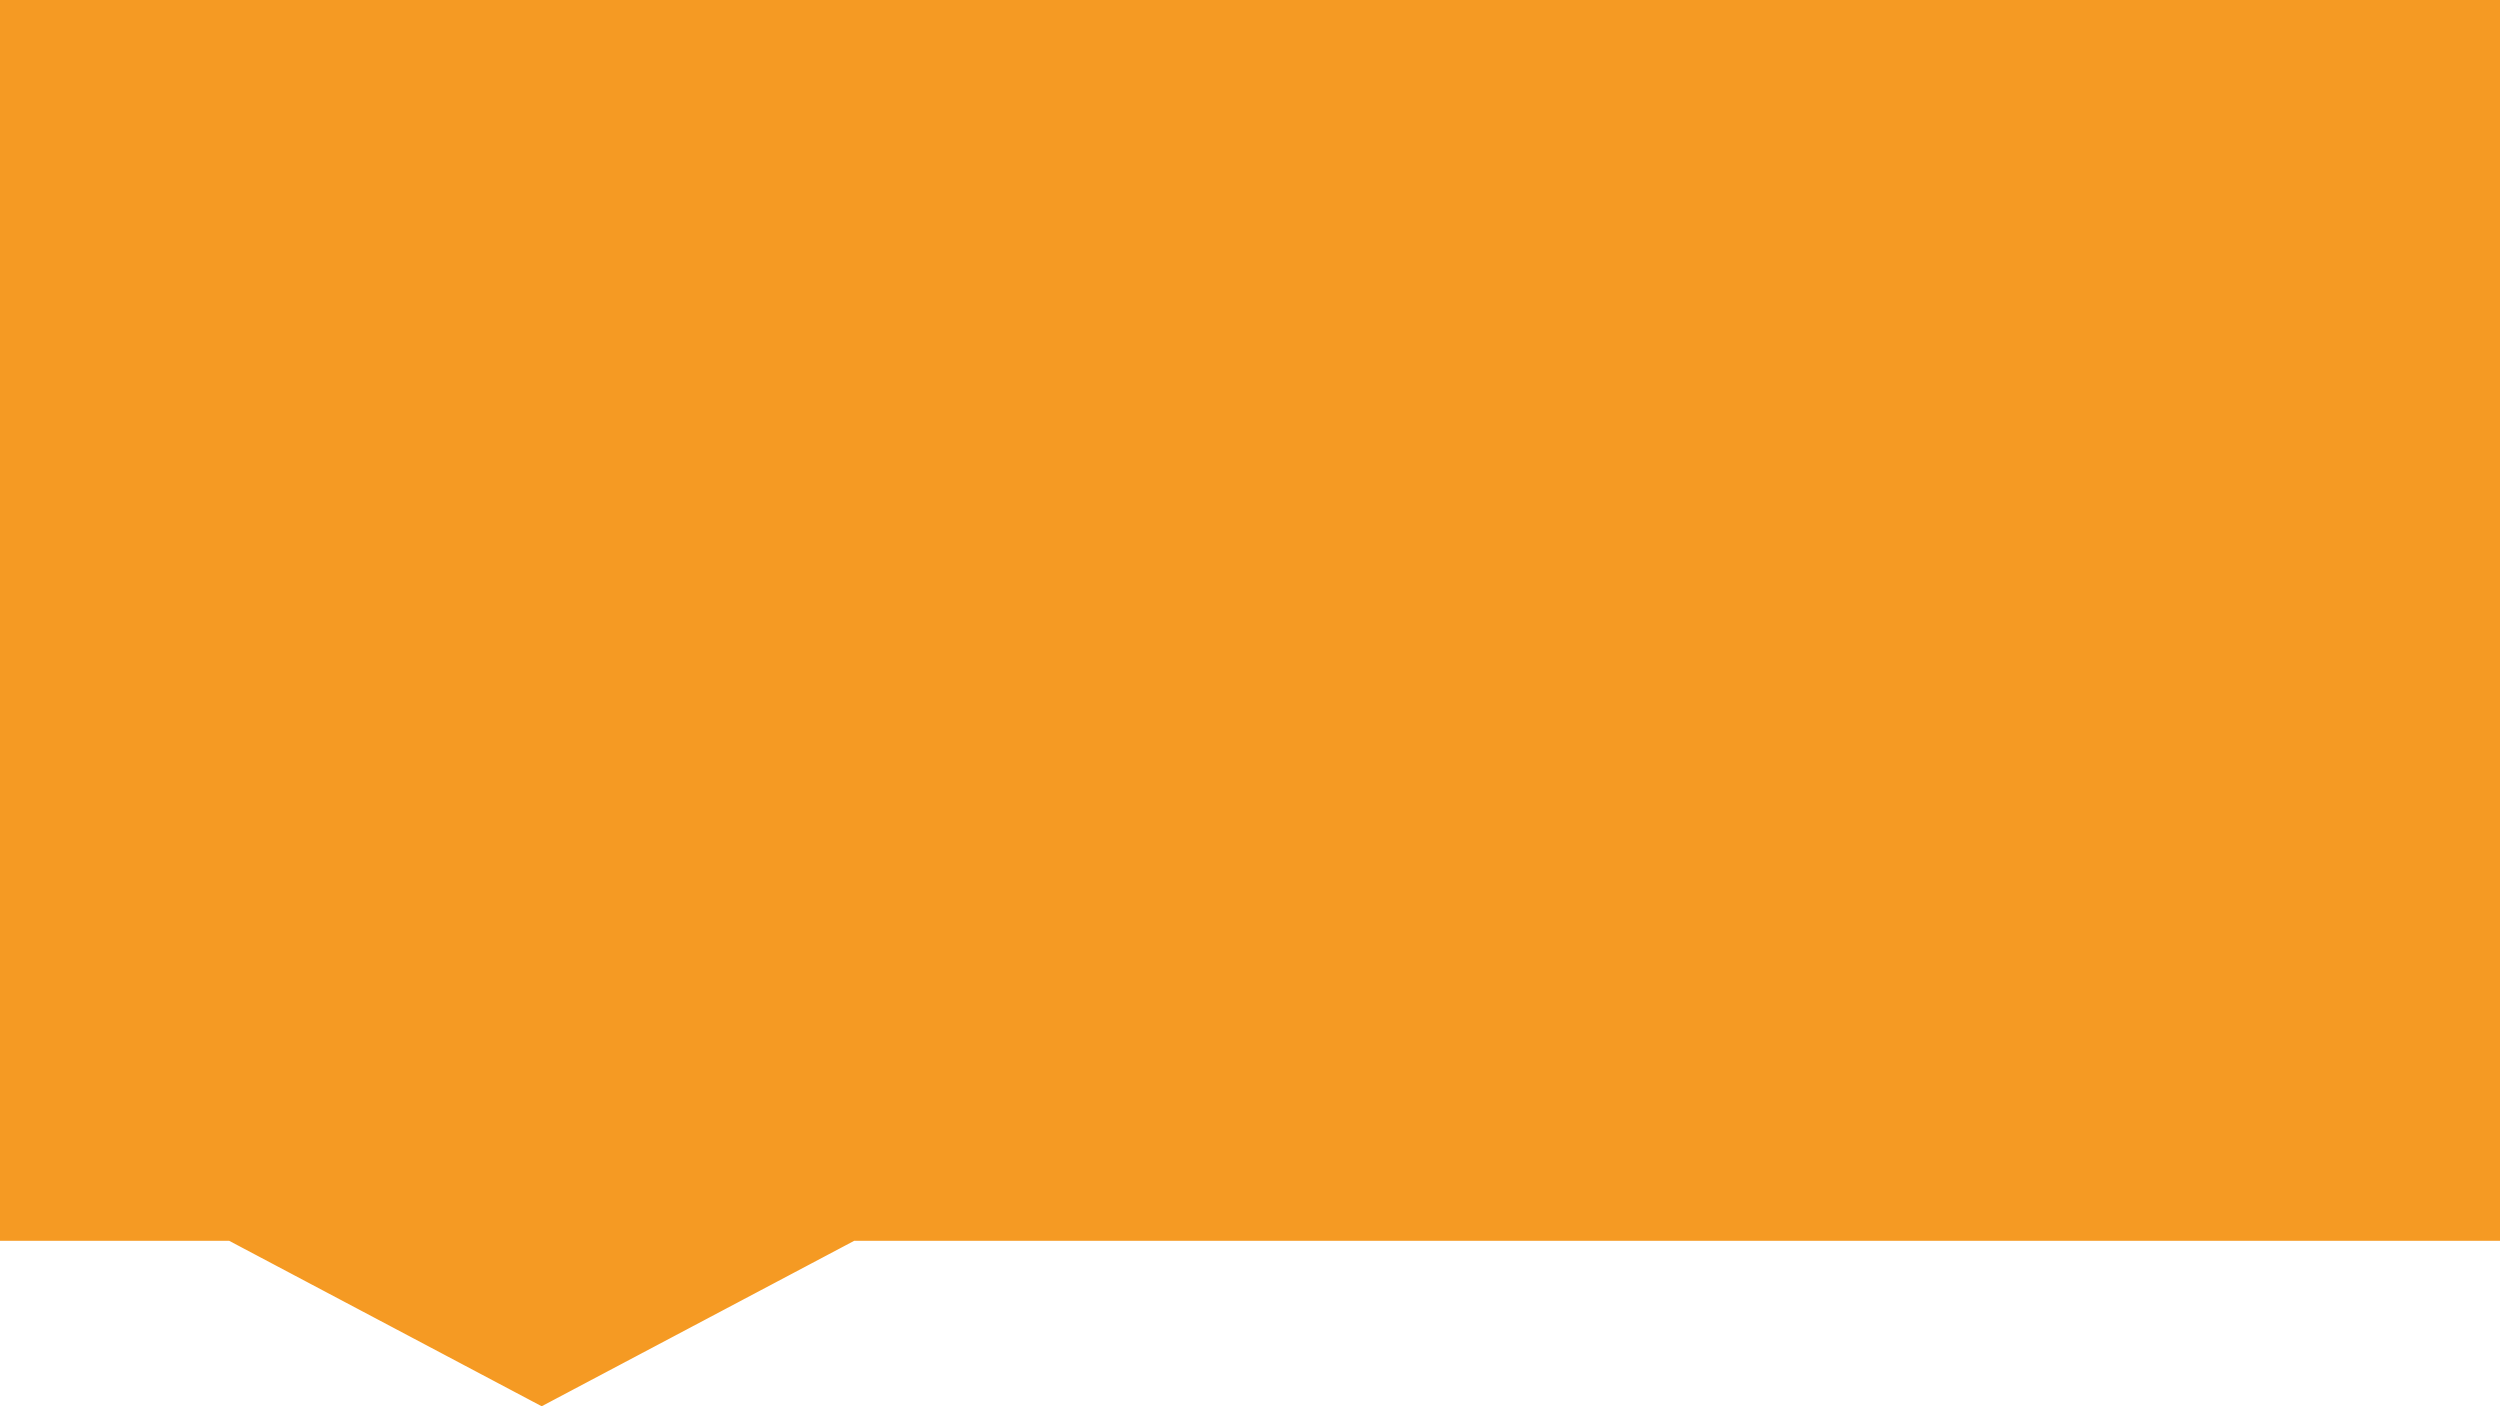﻿<?xml version="1.0" encoding="utf-8"?>
<svg version="1.1" xmlns:xlink="http://www.w3.org/1999/xlink" width="80px" height="45px" xmlns="http://www.w3.org/2000/svg">
  <g transform="matrix(1 0 0 1 -426 -795 )">
    <path d="M 426 834.706  C 426 834.706  426 795  426 795  C 426 795  506 795  506 795  C 506 795  506 834.706  506 834.706  C 506 834.706  453.333 834.706  453.333 834.706  C 453.333 834.706  443.333 840  443.333 840  C 443.333 840  433.333 834.706  433.333 834.706  C 433.333 834.706  426 834.706  426 834.706  Z " fill-rule="nonzero" fill="#f59a23" stroke="none" fill-opacity="0.996" />
  </g>
</svg>
